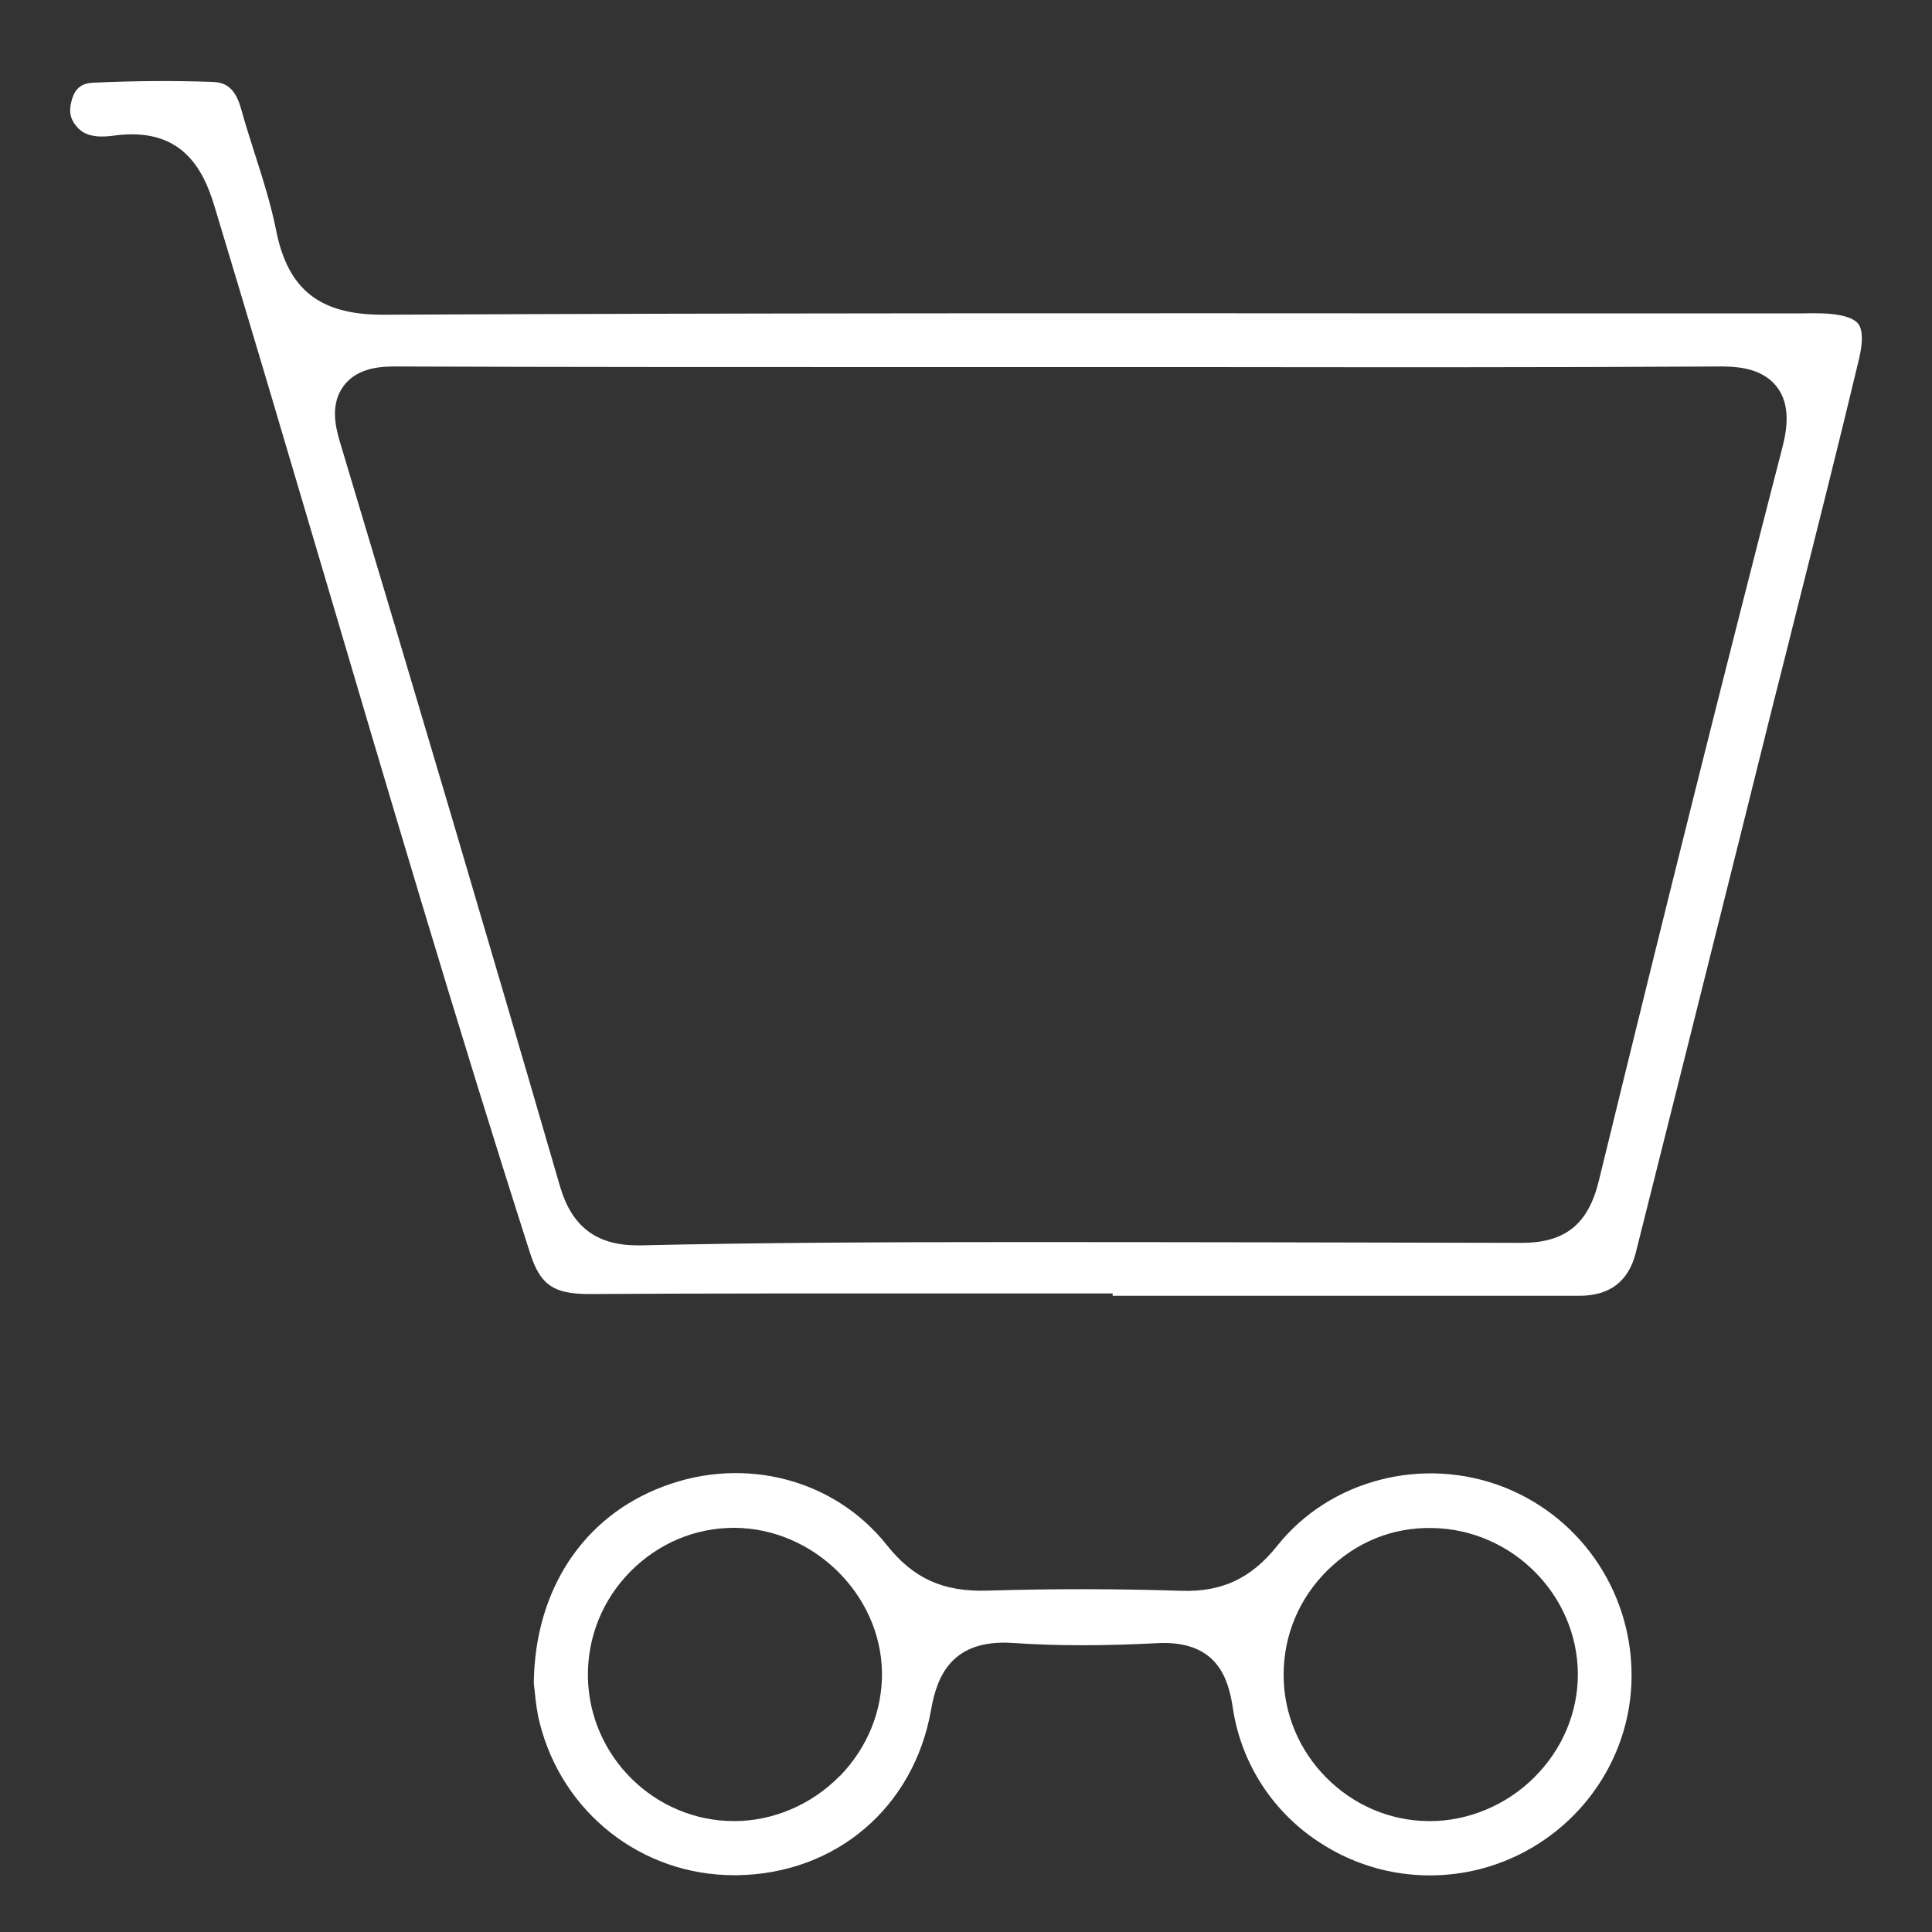 <?xml version="1.0" encoding="UTF-8"?>
<svg id="Calque_1" data-name="Calque 1" xmlns="http://www.w3.org/2000/svg" version="1.1" viewBox="0 0 100 100">
  <rect x="0" y="0" width="100" height="100" fill="#333333" stroke="none"/>
  <defs>
    <style>
      .cls-1 {
        fill: #fff;
        stroke-width: 0px;
      }
    </style>
  </defs>
  <path class="cls-1" d="M96.18,16.76c-.24-.32-.92-.51-1.86-.54-.35-.01-.7-.01-1.05,0h-16.69c-18.59-.01-37.82-.02-56.72.07h-.06c-3.25,0-4.89-1.3-5.5-4.33-.27-1.36-.69-2.68-1.14-4.09-.24-.75-.48-1.51-.69-2.27-.33-1.16-.9-1.34-1.47-1.36-1.94-.07-3.96-.06-6.18.04-.6.03-.93.29-1.1.88-.18.61-.09,1.03.31,1.46.26.27.71.56,1.86.4,3.48-.48,4.61,1.68,5.2,3.62,1.89,6.25,3.74,12.51,5.59,18.77,3.44,11.65,6.99,23.7,10.76,35.46.53,1.65,1.22,2.09,2.98,2.11,6.22-.04,12.54-.03,18.66-.03h8.51v.12h24.16c1.57,0,2.55-.75,2.92-2.24,1.81-7.19,3.61-14.39,5.41-21.58l1.69-6.78c.43-1.68.85-3.36,1.27-5.04,1.06-4.21,2.16-8.56,3.18-12.84.21-.88.2-1.53-.04-1.83ZM92.24,23.22c-2.93,11.36-5.95,23.41-9.49,37.92-.55,2.23-1.74,3.19-3.99,3.19h-.01c-8.69-.02-17.38-.04-26.06-.04-7.28,0-13.39.03-19.53.17h-.16c-2.13,0-3.4-.97-4.01-3.04-3.71-12.77-7.55-25.74-11.4-38.56-.26-.87-.48-1.98.2-2.89.76-1.01,2.08-1.01,2.88-1,8.68.03,17.35.03,26.03.03h15.65c8.68.01,17.66.02,26.48-.03.86-.01,2.3-.01,3.13,1.04.74.95.54,2.22.28,3.21Z"/>
  <path class="cls-1" d="M77.83,76.97c-4.18-1.63-9-.38-11.72,3.04-1.36,1.7-2.87,2.4-4.99,2.33-3.31-.11-6.69-.11-10.03-.01-2.27.07-3.82-.63-5.19-2.36-2.7-3.4-7.34-4.62-11.54-3.04-4.17,1.55-6.68,5.36-6.73,10.19.01.1.02.22.04.35.04.46.11,1.1.26,1.69,1.17,4.68,5.29,7.9,10.06,7.9h.16c5.12-.07,9.15-3.51,10.04-8.55.3-1.73,1.06-3.69,4.25-3.47,2.19.15,4.57.16,7.47.01.11-.01.23-.01.33-.01,2.72,0,3.34,1.78,3.57,3.36.43,2.89,2.1,5.46,4.61,7.04,2.57,1.64,5.71,2.06,8.63,1.18,4.22-1.29,7.19-5.08,7.39-9.43.2-4.49-2.45-8.59-6.61-10.22ZM43.45,91.94c-1.45,1.47-3.43,2.32-5.45,2.32h0c-4.11,0-7.5-3.34-7.57-7.46-.03-2.05.75-3.99,2.2-5.46,1.45-1.46,3.36-2.27,5.4-2.26,4.07.03,7.55,3.44,7.62,7.46.03,2.01-.75,3.92-2.19,5.4ZM79.4,92.01c-1.44,1.43-3.41,2.25-5.39,2.25h-.09c-2.06-.02-3.93-.89-5.28-2.26-1.36-1.37-2.2-3.25-2.2-5.31s.81-3.98,2.29-5.43c1.47-1.44,3.35-2.22,5.43-2.17,4.12.08,7.49,3.47,7.51,7.56,0,2-.8,3.9-2.27,5.36h0Z"/>
</svg>